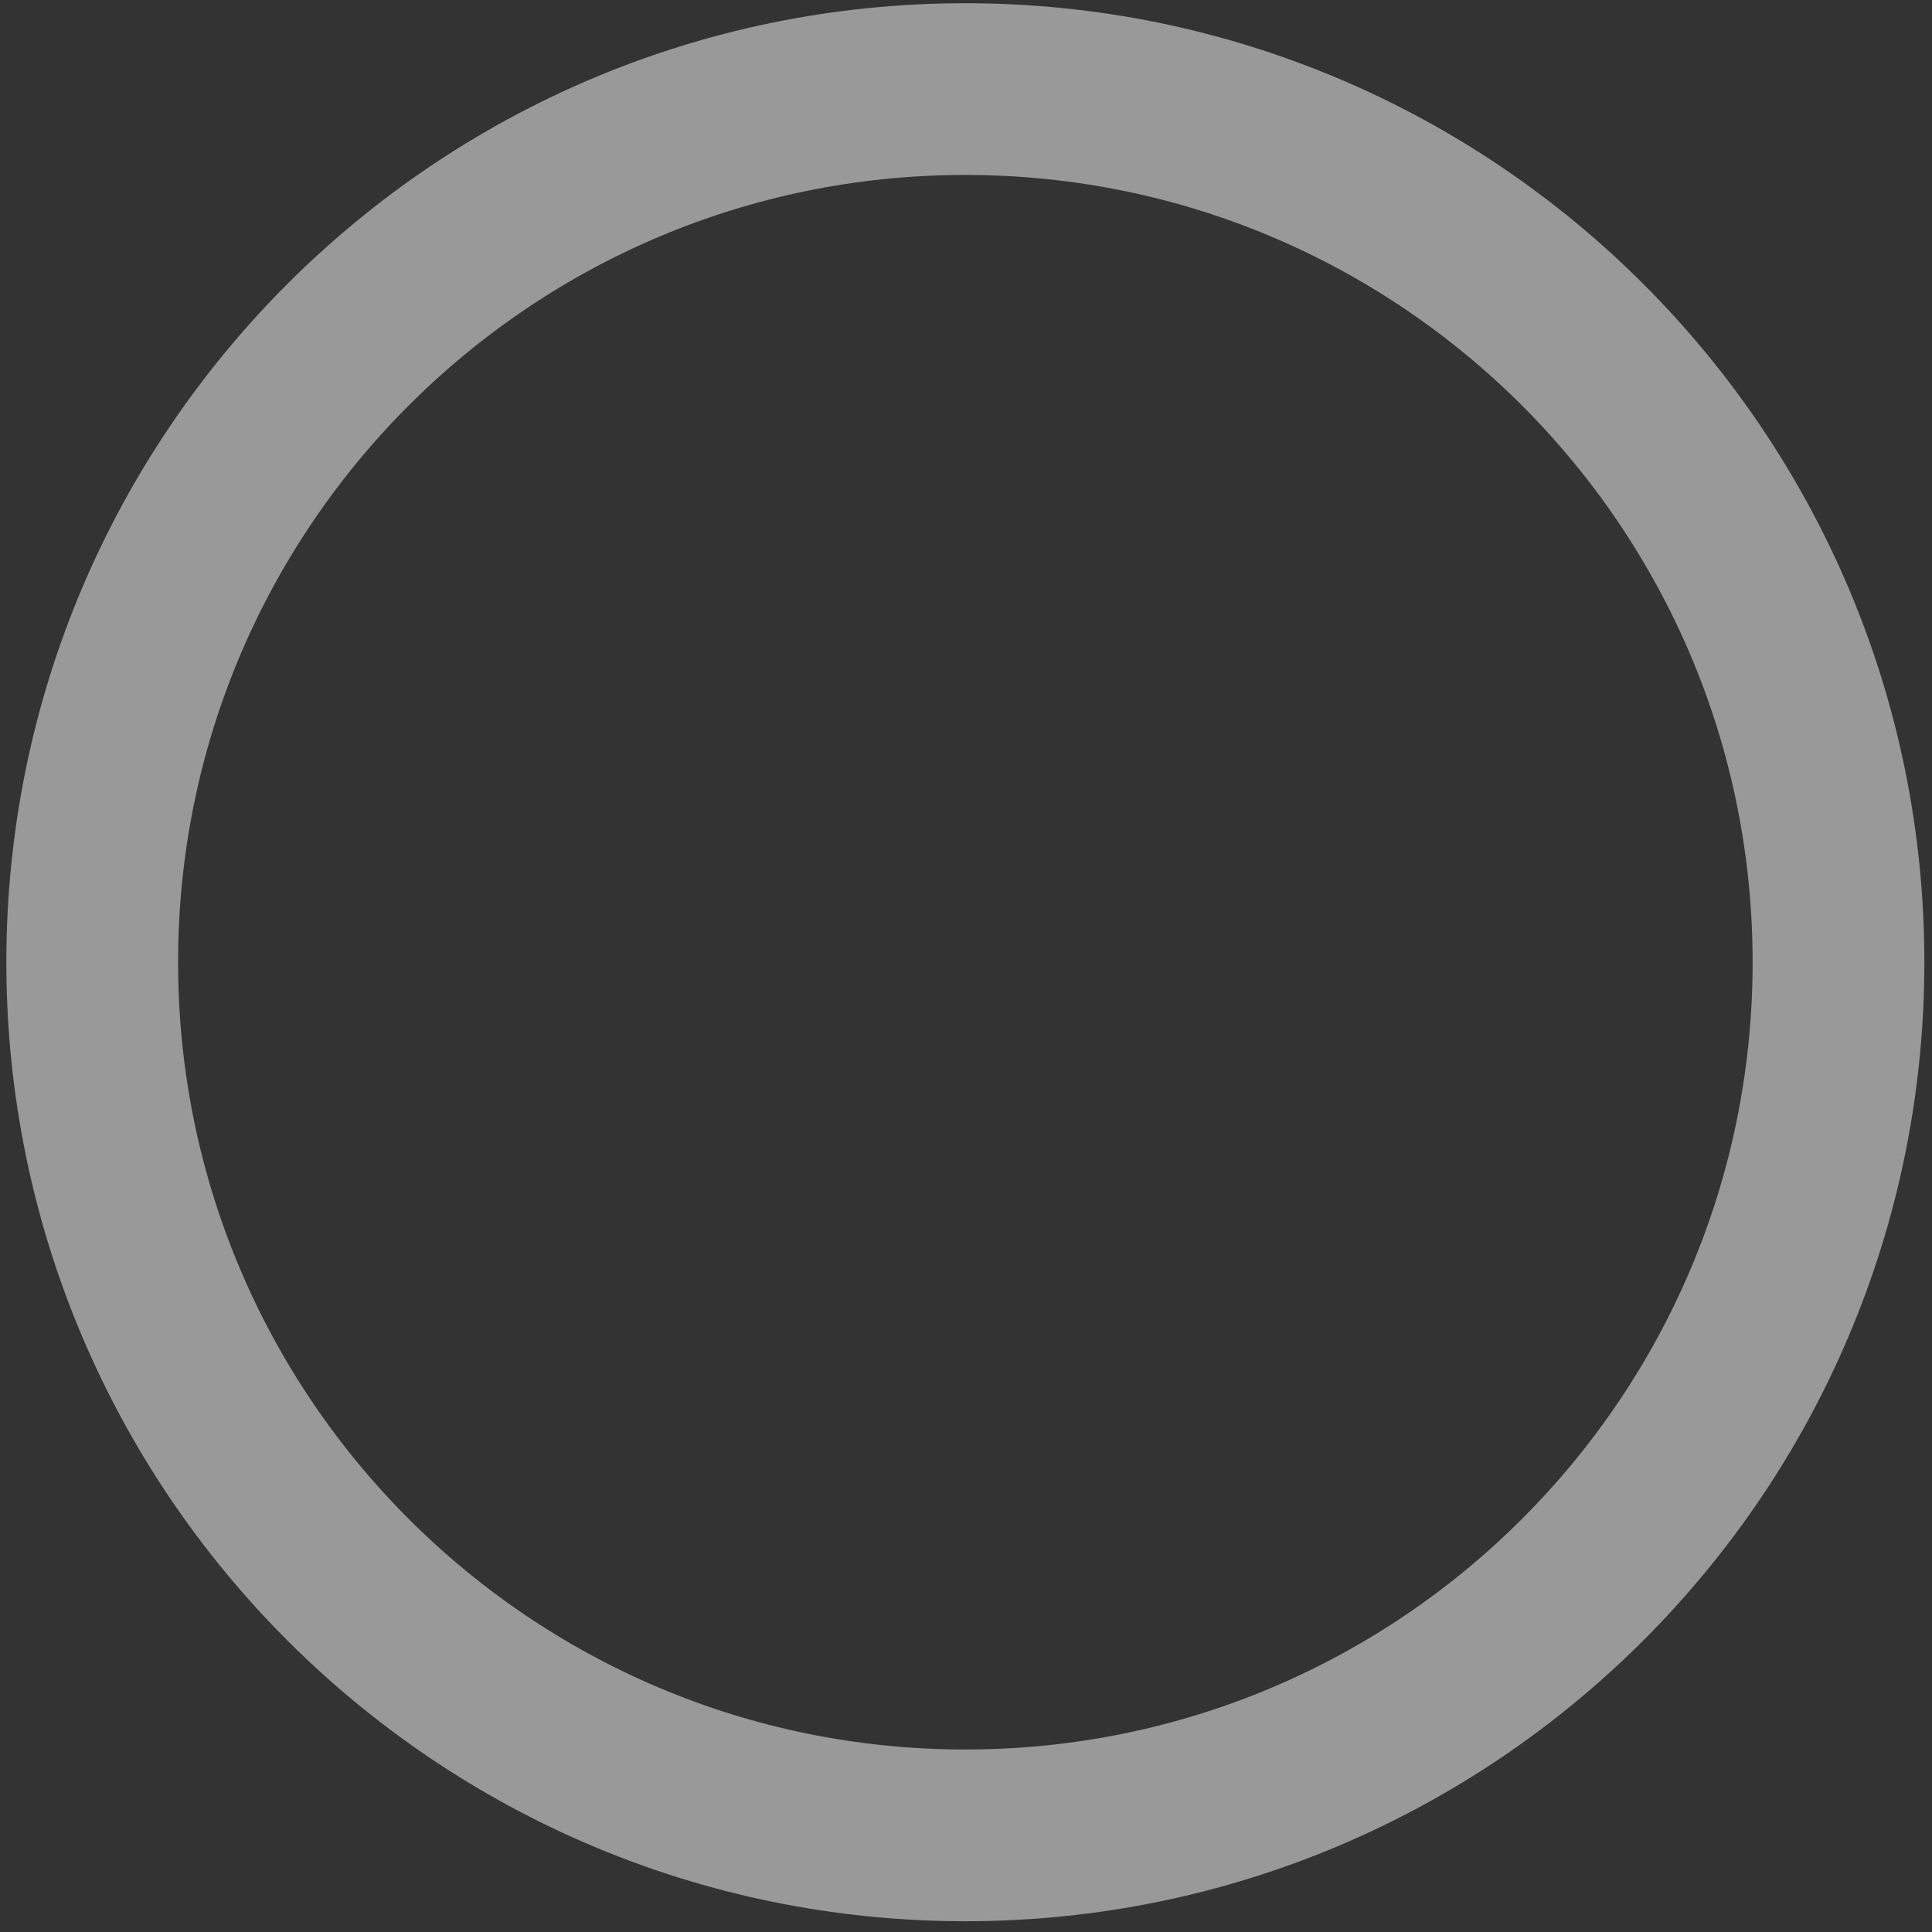 <svg width="90" height="90" viewBox="0 0 90 90" fill="none" xmlns="http://www.w3.org/2000/svg">
<rect x="0" y="0" width="90" height="90" fill="#333333" stroke="none"/>
<path d="M85.644 44.824C85.644 67.287 67.433 85.498 44.97 85.498C22.506 85.498 4.296 67.287 4.296 44.824C4.296 22.36 22.506 4.15 44.97 4.15C67.433 4.15 85.644 22.36 85.644 44.824Z" stroke="white" stroke-opacity="0.5" stroke-width="8"/>
</svg>
